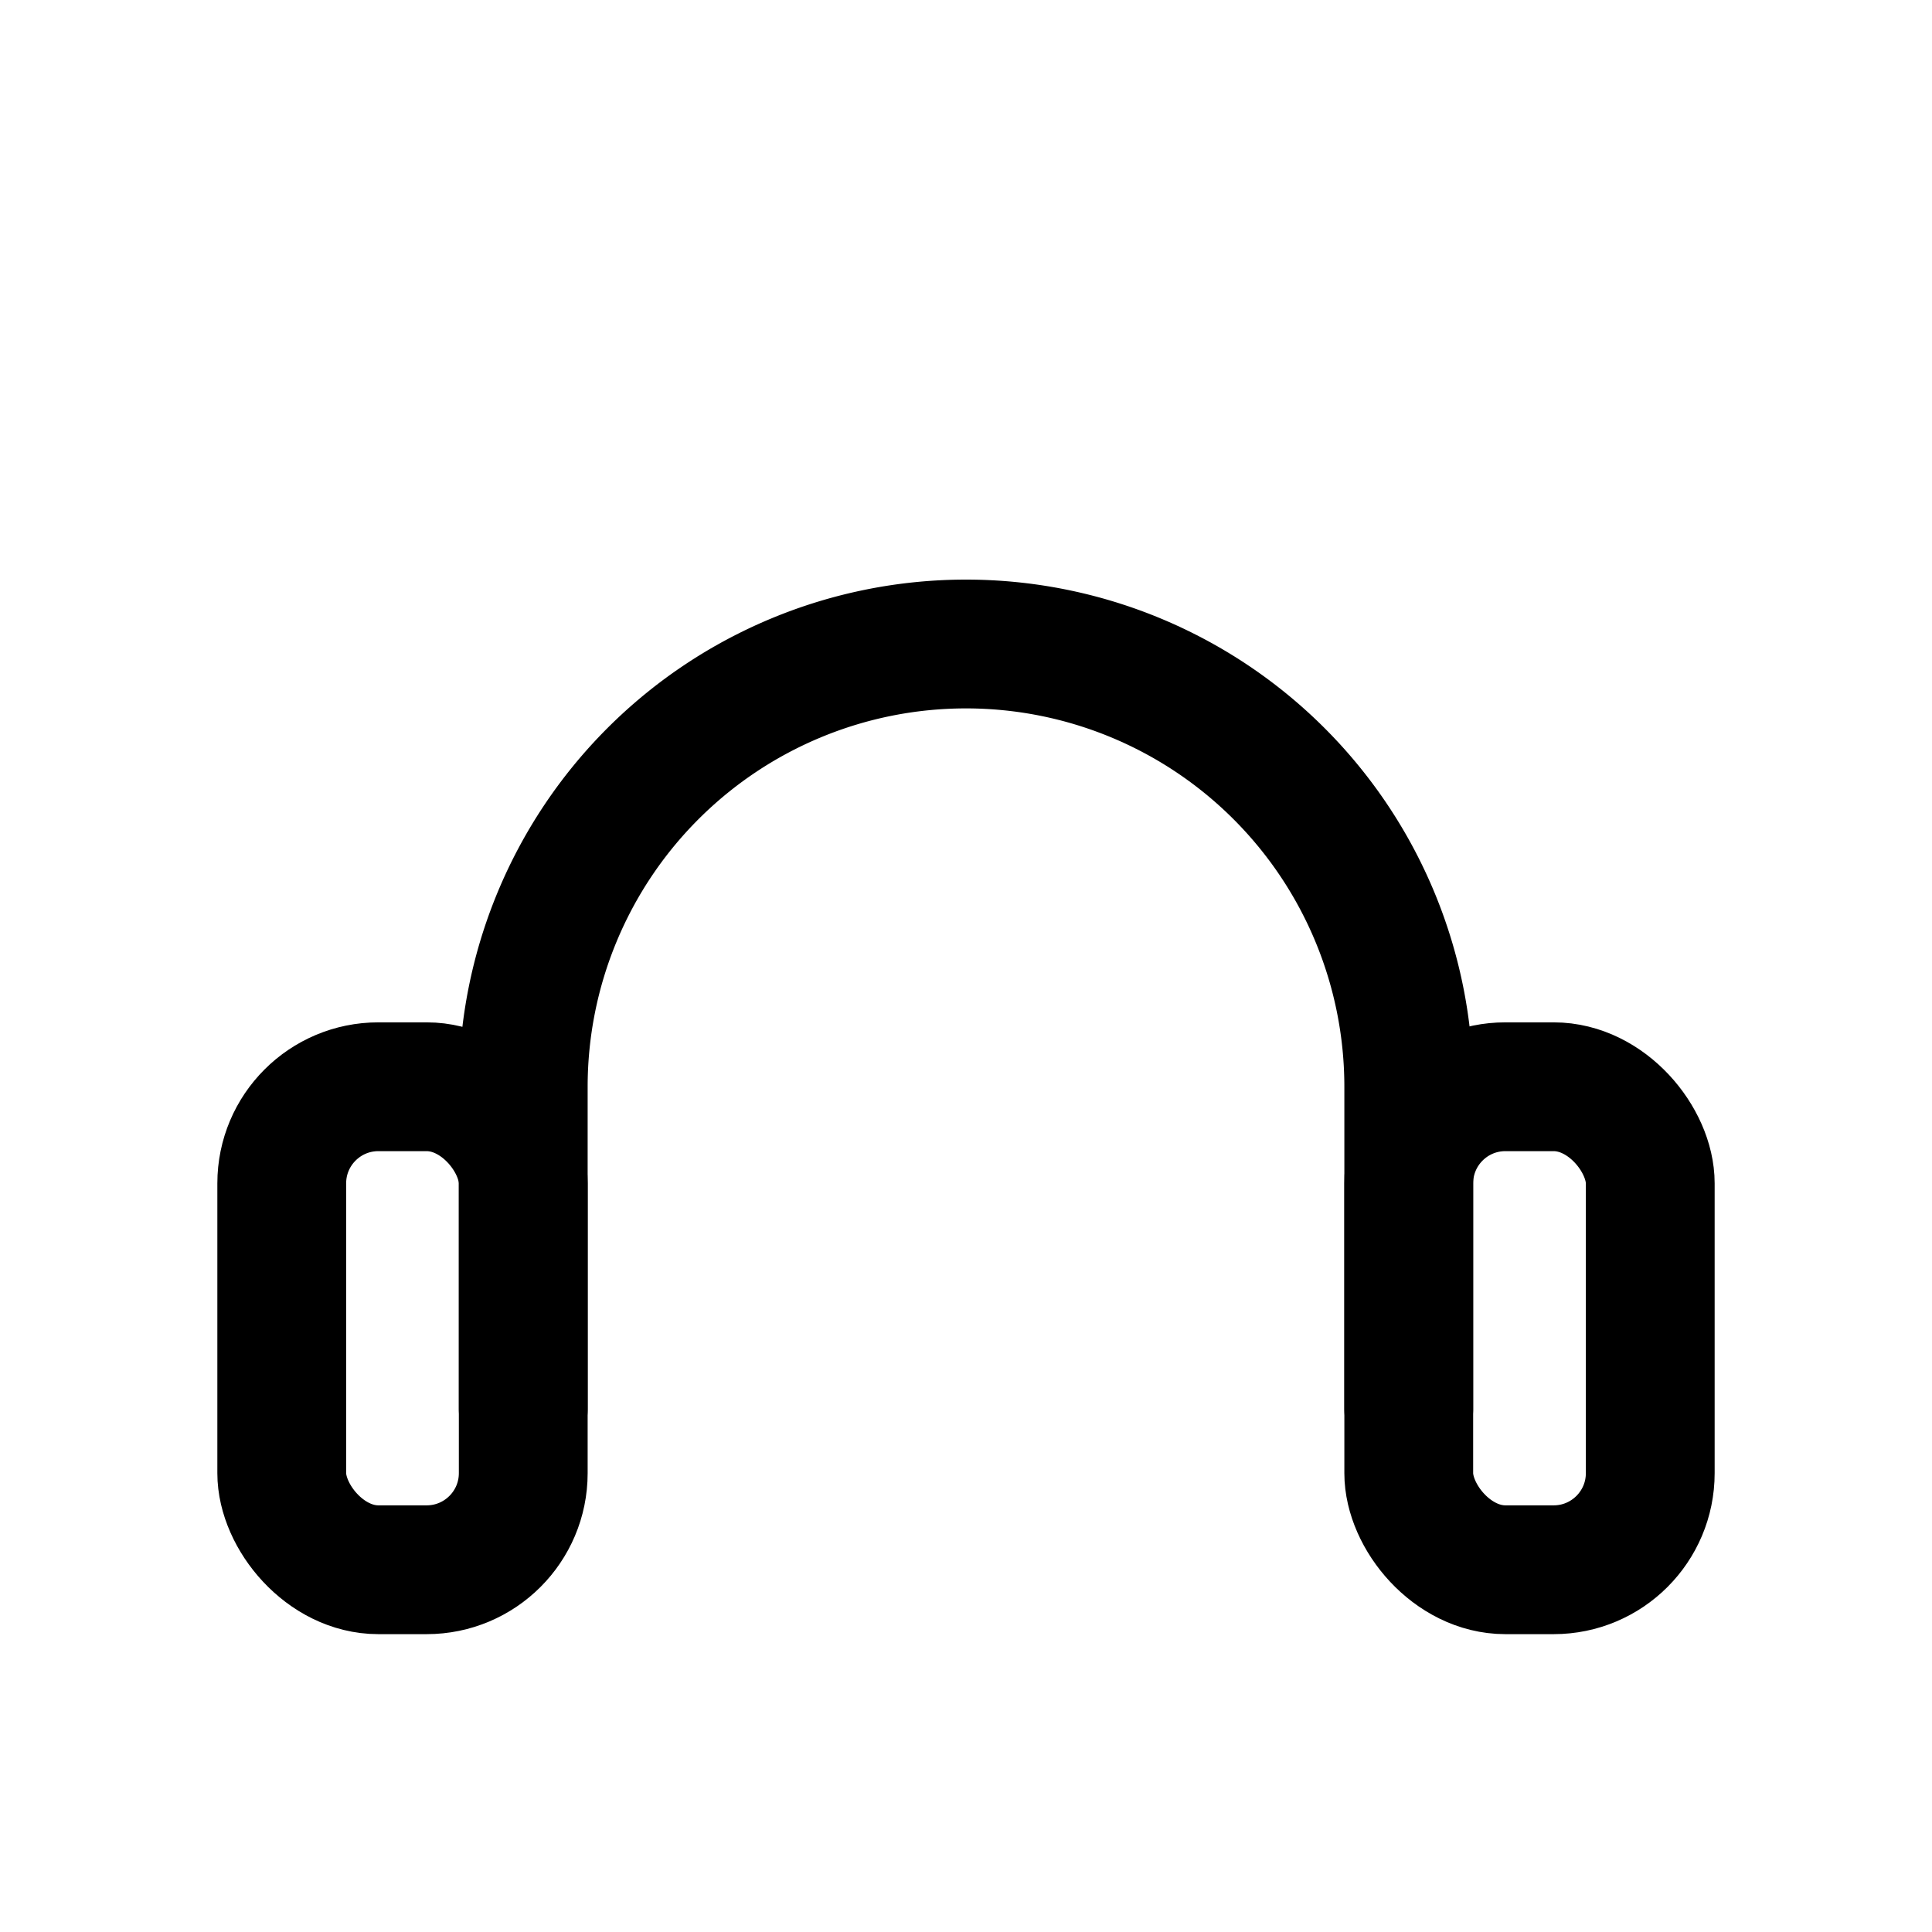 <svg xmlns="http://www.w3.org/2000/svg" viewBox="0 0 24 24" fill="none">
  <path d="M6.5 17.5v-4a5.5 5.5 0 0 1 11 0v4" stroke="currentColor" stroke-width="1.6" stroke-linecap="round" stroke-linejoin="round" />
  <rect x="3.5" y="13.5" width="3" height="6" rx="1.2" stroke="currentColor" stroke-width="1.6" />
  <rect x="17.5" y="13.5" width="3" height="6" rx="1.2" stroke="currentColor" stroke-width="1.6" />
</svg>

